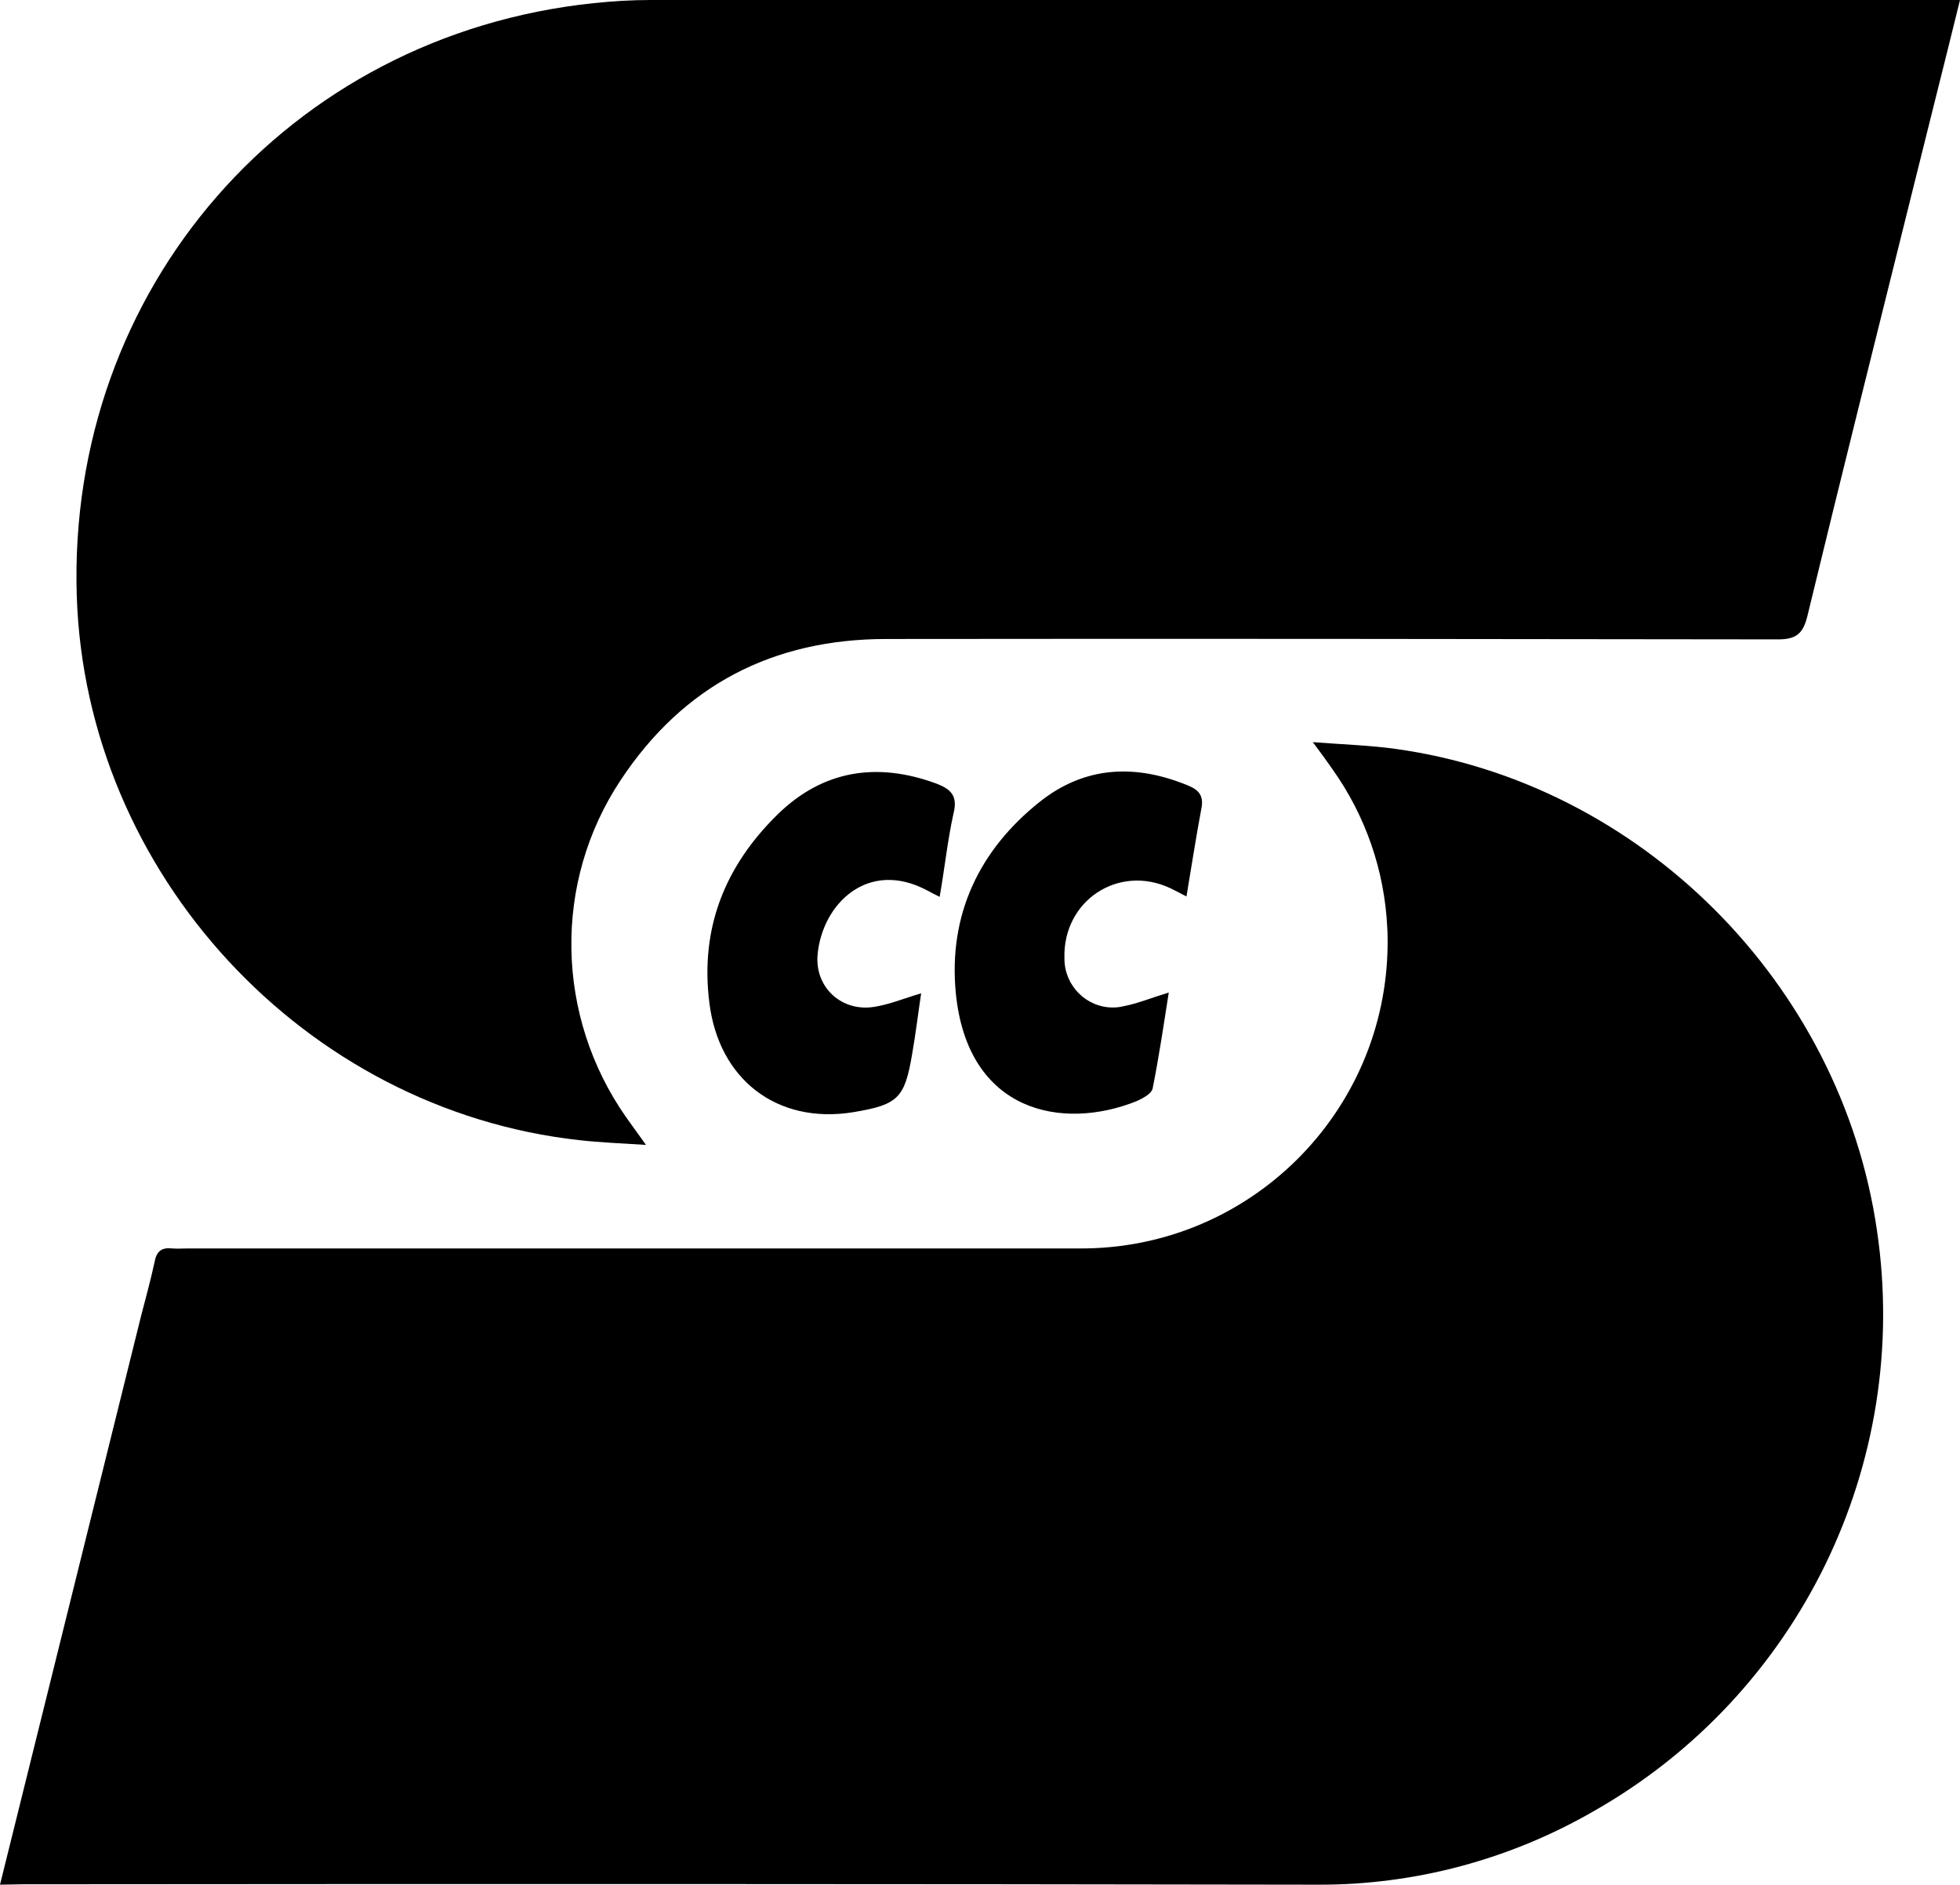<svg xmlns="http://www.w3.org/2000/svg" viewBox="0 0 497.9 478.7">
    <defs />
    <path
        d="M497.9 0c-4.3 17.5-8.6 34.4-12.8 51.4-8.7 35-17.5 70.1-26 105.2-1.1 4.4-2.9 5.8-7.4 5.8-75.5-.1-151-.2-226.5-.1-28.9 0-51.6 11.8-67.5 35.8-17.3 26-16.6 60 1.3 85.6 1.4 2 2.9 4 5.1 7.1-6.3-.4-11.6-.6-16.9-1.2-69.9-7.7-125.4-67.7-127.7-138.2C17 73.4 73.2 8.9 150.8.8c4.8-.5 9.6-.8 14.4-.8h332.7z" />
    <path
        d="M0 478.7c12-48.4 23.9-96.3 35.8-144.3 1.2-4.7 2.5-9.3 3.5-14 .5-2.7 1.9-3.6 4.5-3.3 1.3.1 2.7 0 4 0h226.5c43 .2 78-34.5 78.2-77.5 0-1.4 0-2.7-.1-4.1-.7-14.4-5.5-28.3-13.9-40.1-1.3-1.9-2.7-3.8-5-6.9 7.7.6 14.4.8 20.9 1.7 62.4 8.6 113.3 59.6 122.4 122.3 8.8 59.3-19.8 117.9-71.9 147.5-21.3 12.3-45.5 18.8-70.1 18.7-109.6-.2-219.3-.2-329-.1l-5.8.1z" />
    <path
        d="M301.4 227.7c-1.7-.9-2.9-1.5-4.1-2.1-13.2-6.2-27.4 3.2-26.9 17.9 0 6.8 5.5 12.4 12.3 12.4.9 0 1.8-.1 2.6-.3 3.7-.7 7.3-2.2 11.6-3.5-1.3 8.3-2.5 16.4-4.1 24.4-.3 1.3-2.5 2.5-4.1 3.2-18.7 7.5-42.9 3-45.9-27.5-1.9-19.8 5.9-36.3 21.4-48.6 11.5-9.1 24.4-9.6 37.8-4 2.6 1.1 3.8 2.6 3.2 5.7-1.4 7.4-2.5 14.7-3.8 22.4zM238.7 227.8c-1.4-.7-2.2-1.1-3.1-1.6-15.1-8.1-26.7 3.4-27.9 16.2-.8 8.4 6.2 14.8 14.6 13.3 3.7-.6 7.3-2.1 11.7-3.4-.8 5.3-1.4 10.4-2.3 15.5-1.9 11.2-3.6 12.8-15 14.7-19.3 3.1-34.1-8.3-36.5-27.8-2.4-19 4-34.8 17.4-47.9 11.5-11.2 25.2-13.3 40.2-7.8 3.7 1.4 5.6 3.1 4.4 7.7-1.5 6.8-2.2 13.7-3.5 21.1z" />
</svg>
